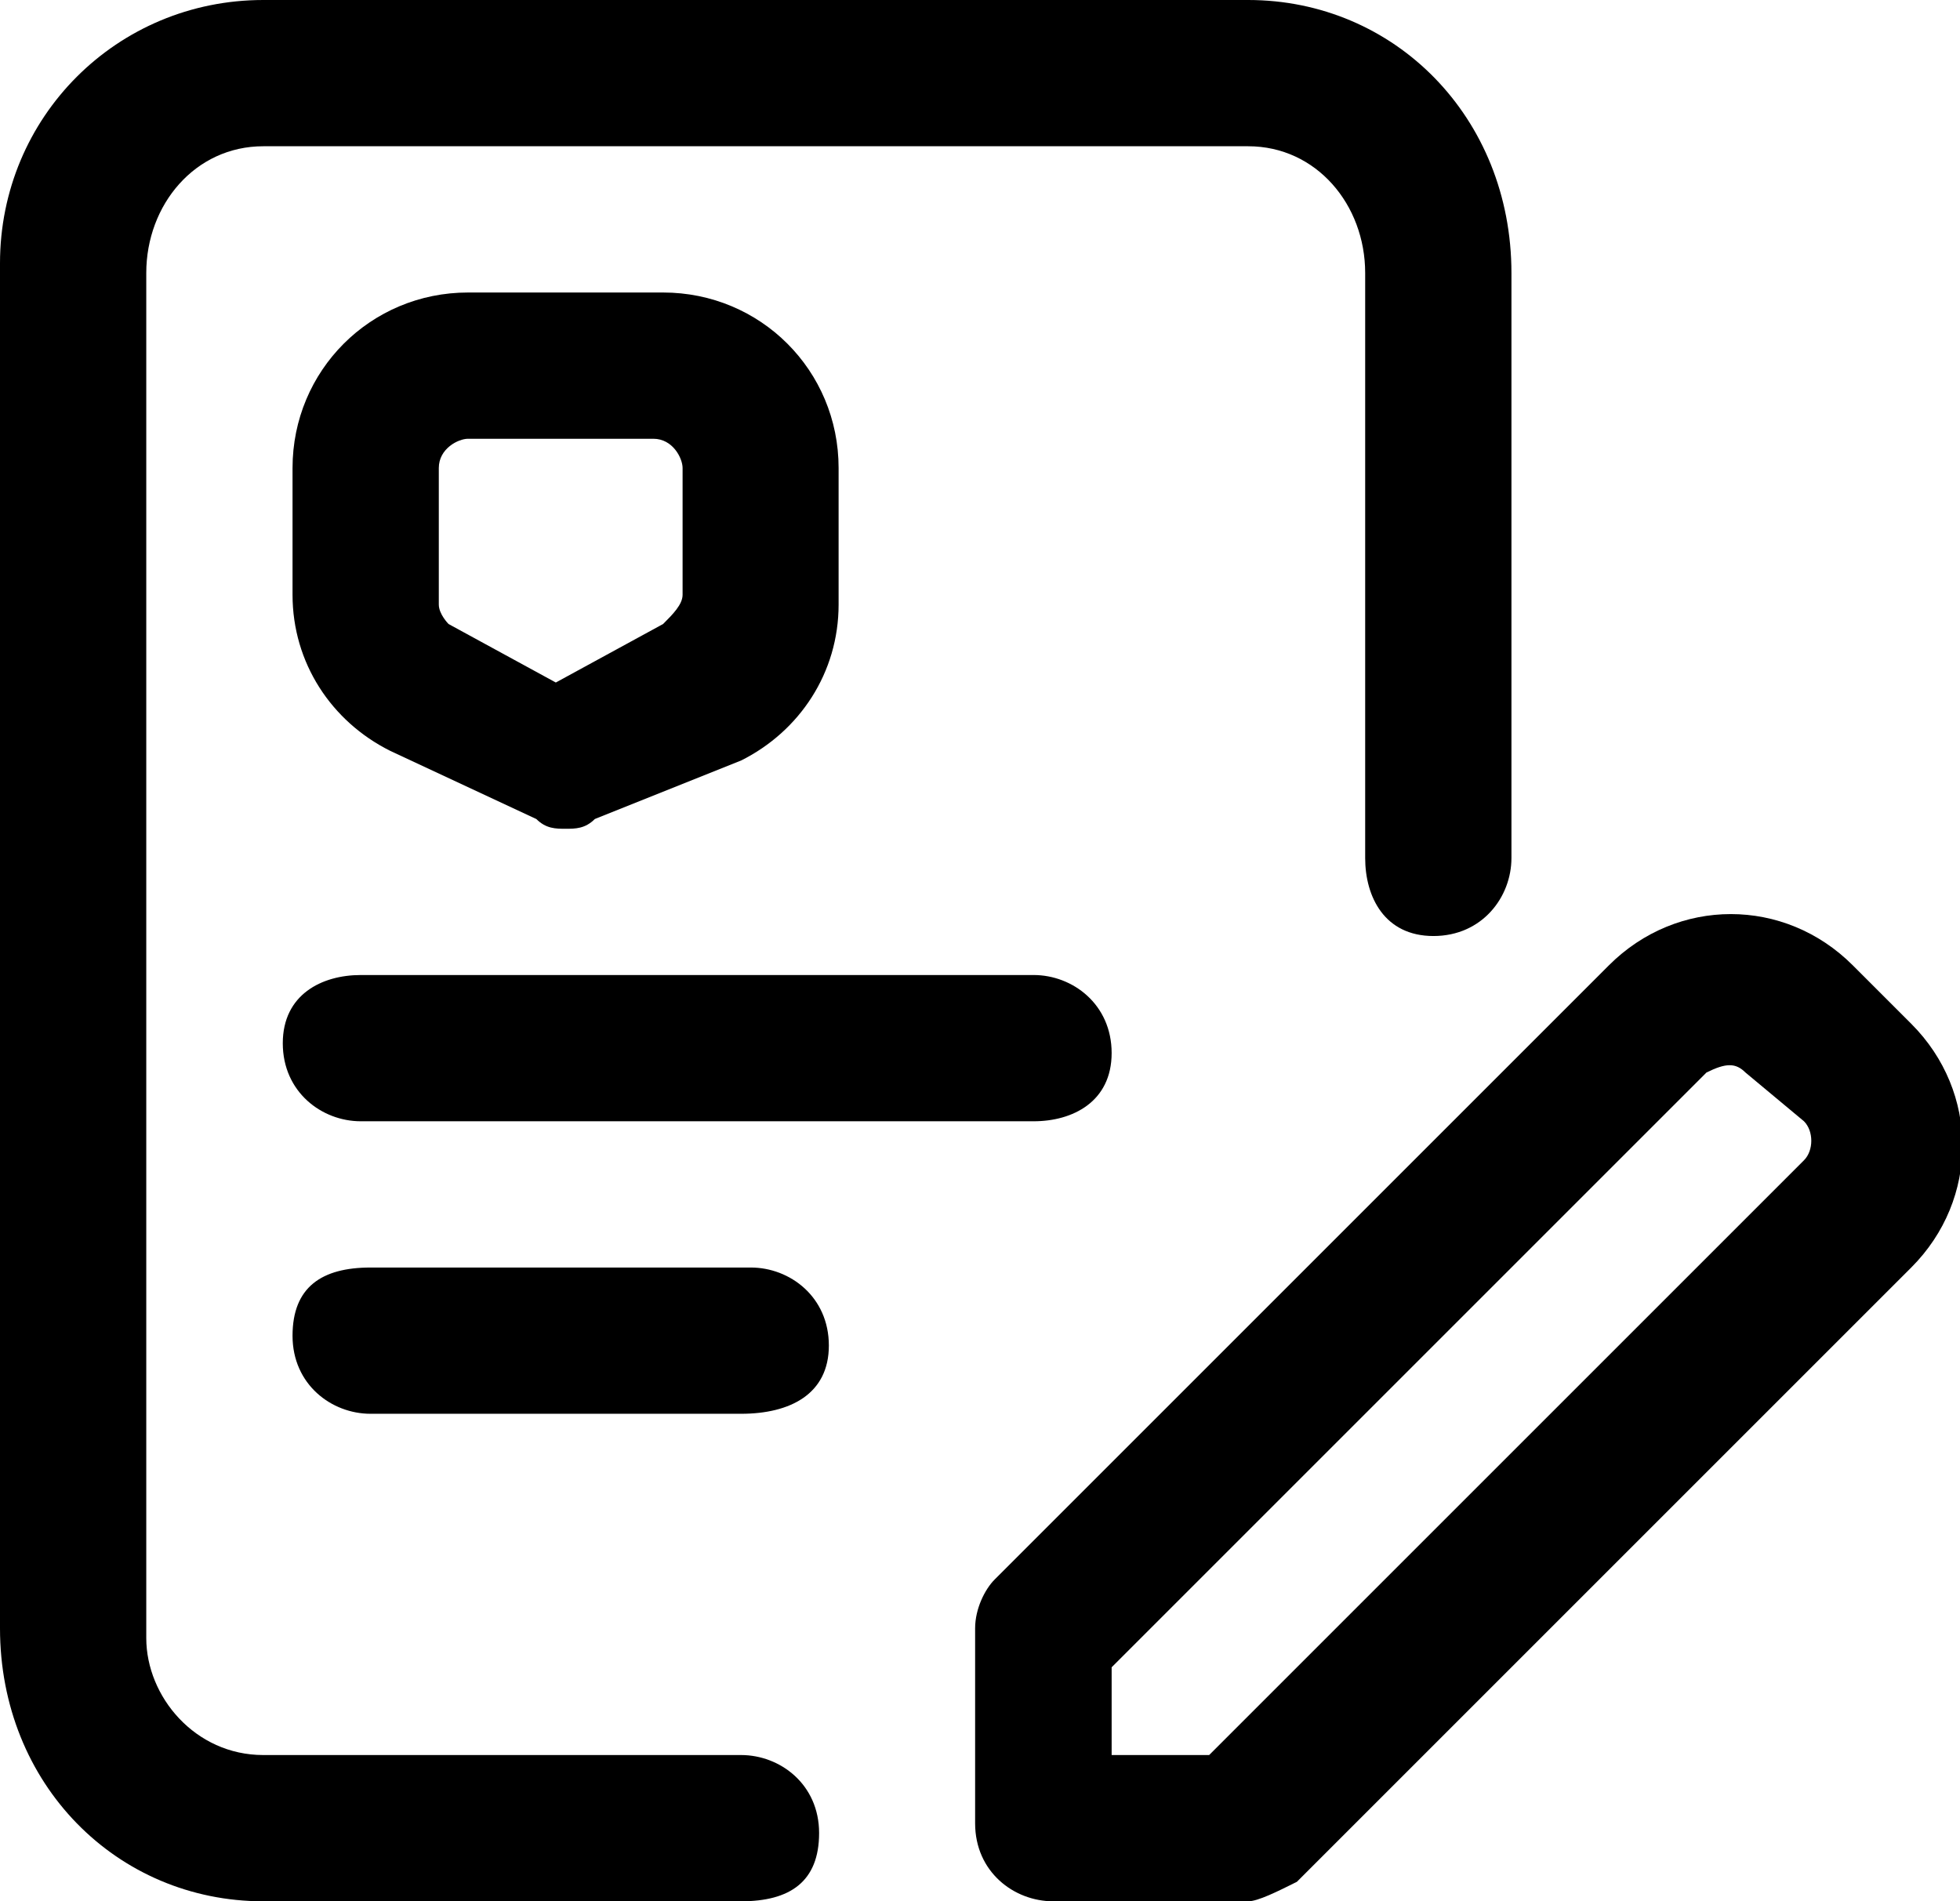<?xml version="1.0" encoding="utf-8"?>
<!-- Generator: Adobe Illustrator 21.0.0, SVG Export Plug-In . SVG Version: 6.00 Build 0)  -->
<svg version="1.1" id="Layer_1" xmlns="http://www.w3.org/2000/svg" xmlns:xlink="http://www.w3.org/1999/xlink" x="0px" y="0px"
	 viewBox="0 0 20.1 19.5" style="enable-background:new 0 0 20.1 19.5;" xml:space="preserve">
<path d="M10.6,11.5H3.7c-0.4,0-0.8-0.3-0.8-0.8S3.3,10,3.7,10h6.9c0.4,0,0.8,0.3,0.8,0.8S11,11.5,10.6,11.5z"
	/>
<path d="M7.6,14.5H3.8c-0.4,0-0.8-0.3-0.8-0.8S3.3,13,3.8,13h3.9c0.4,0,0.8,0.3,0.8,0.8S8.1,14.5,7.6,14.5z"
	/>
<g>
	<path d="M7.6,19.5H2.7c-1.5,0-2.7-1.2-2.7-2.8v-14C0,1.2,1.2,0,2.7,0h10.1c1.5,0,2.7,1.2,2.7,2.8v6
		c0,0.4-0.3,0.8-0.8,0.8S14,9.2,14,8.8v-6c0-0.7-0.5-1.3-1.2-1.3H2.7C2,1.5,1.5,2.1,1.5,2.8v14C1.5,17.4,2,18,2.7,18h4.9
		c0.4,0,0.8,0.3,0.8,0.8S8.1,19.5,7.6,19.5z"/>
	<path d="M12.8,19.5h-2c-0.4,0-0.8-0.3-0.8-0.8v-2c0-0.2,0.1-0.4,0.2-0.5l6.3-6.3c0.7-0.7,1.8-0.7,2.5,0
		l0.6,0.6c0.7,0.7,0.7,1.8,0,2.5l-6.3,6.3C13.1,19.4,12.9,19.5,12.8,19.5z M11.5,18h0.9l6.1-6.1c0.1-0.1,0.1-0.3,0-0.4L17.9,11
		c-0.1-0.1-0.2-0.1-0.4,0l0,0l-6.1,6.1V18z M17,10.5L17,10.5L17,10.5z"/>
	<path d="M5.8,8.5c-0.1,0-0.2,0-0.3-0.1L4,7.7C3.4,7.4,3,6.8,3,6.1V4.8C3,3.8,3.8,3,4.8,3h2
		c1,0,1.8,0.8,1.8,1.8v1.4c0,0.7-0.4,1.3-1,1.6L6.1,8.4C6,8.5,5.9,8.5,5.8,8.5z M4.8,4.5c-0.1,0-0.3,0.1-0.3,0.3v1.4
		c0,0.1,0.1,0.2,0.1,0.2l1.1,0.6l1.1-0.6C6.9,6.3,7,6.2,7,6.1V4.8c0-0.1-0.1-0.3-0.3-0.3H4.8z"/>
</g>
</svg>
